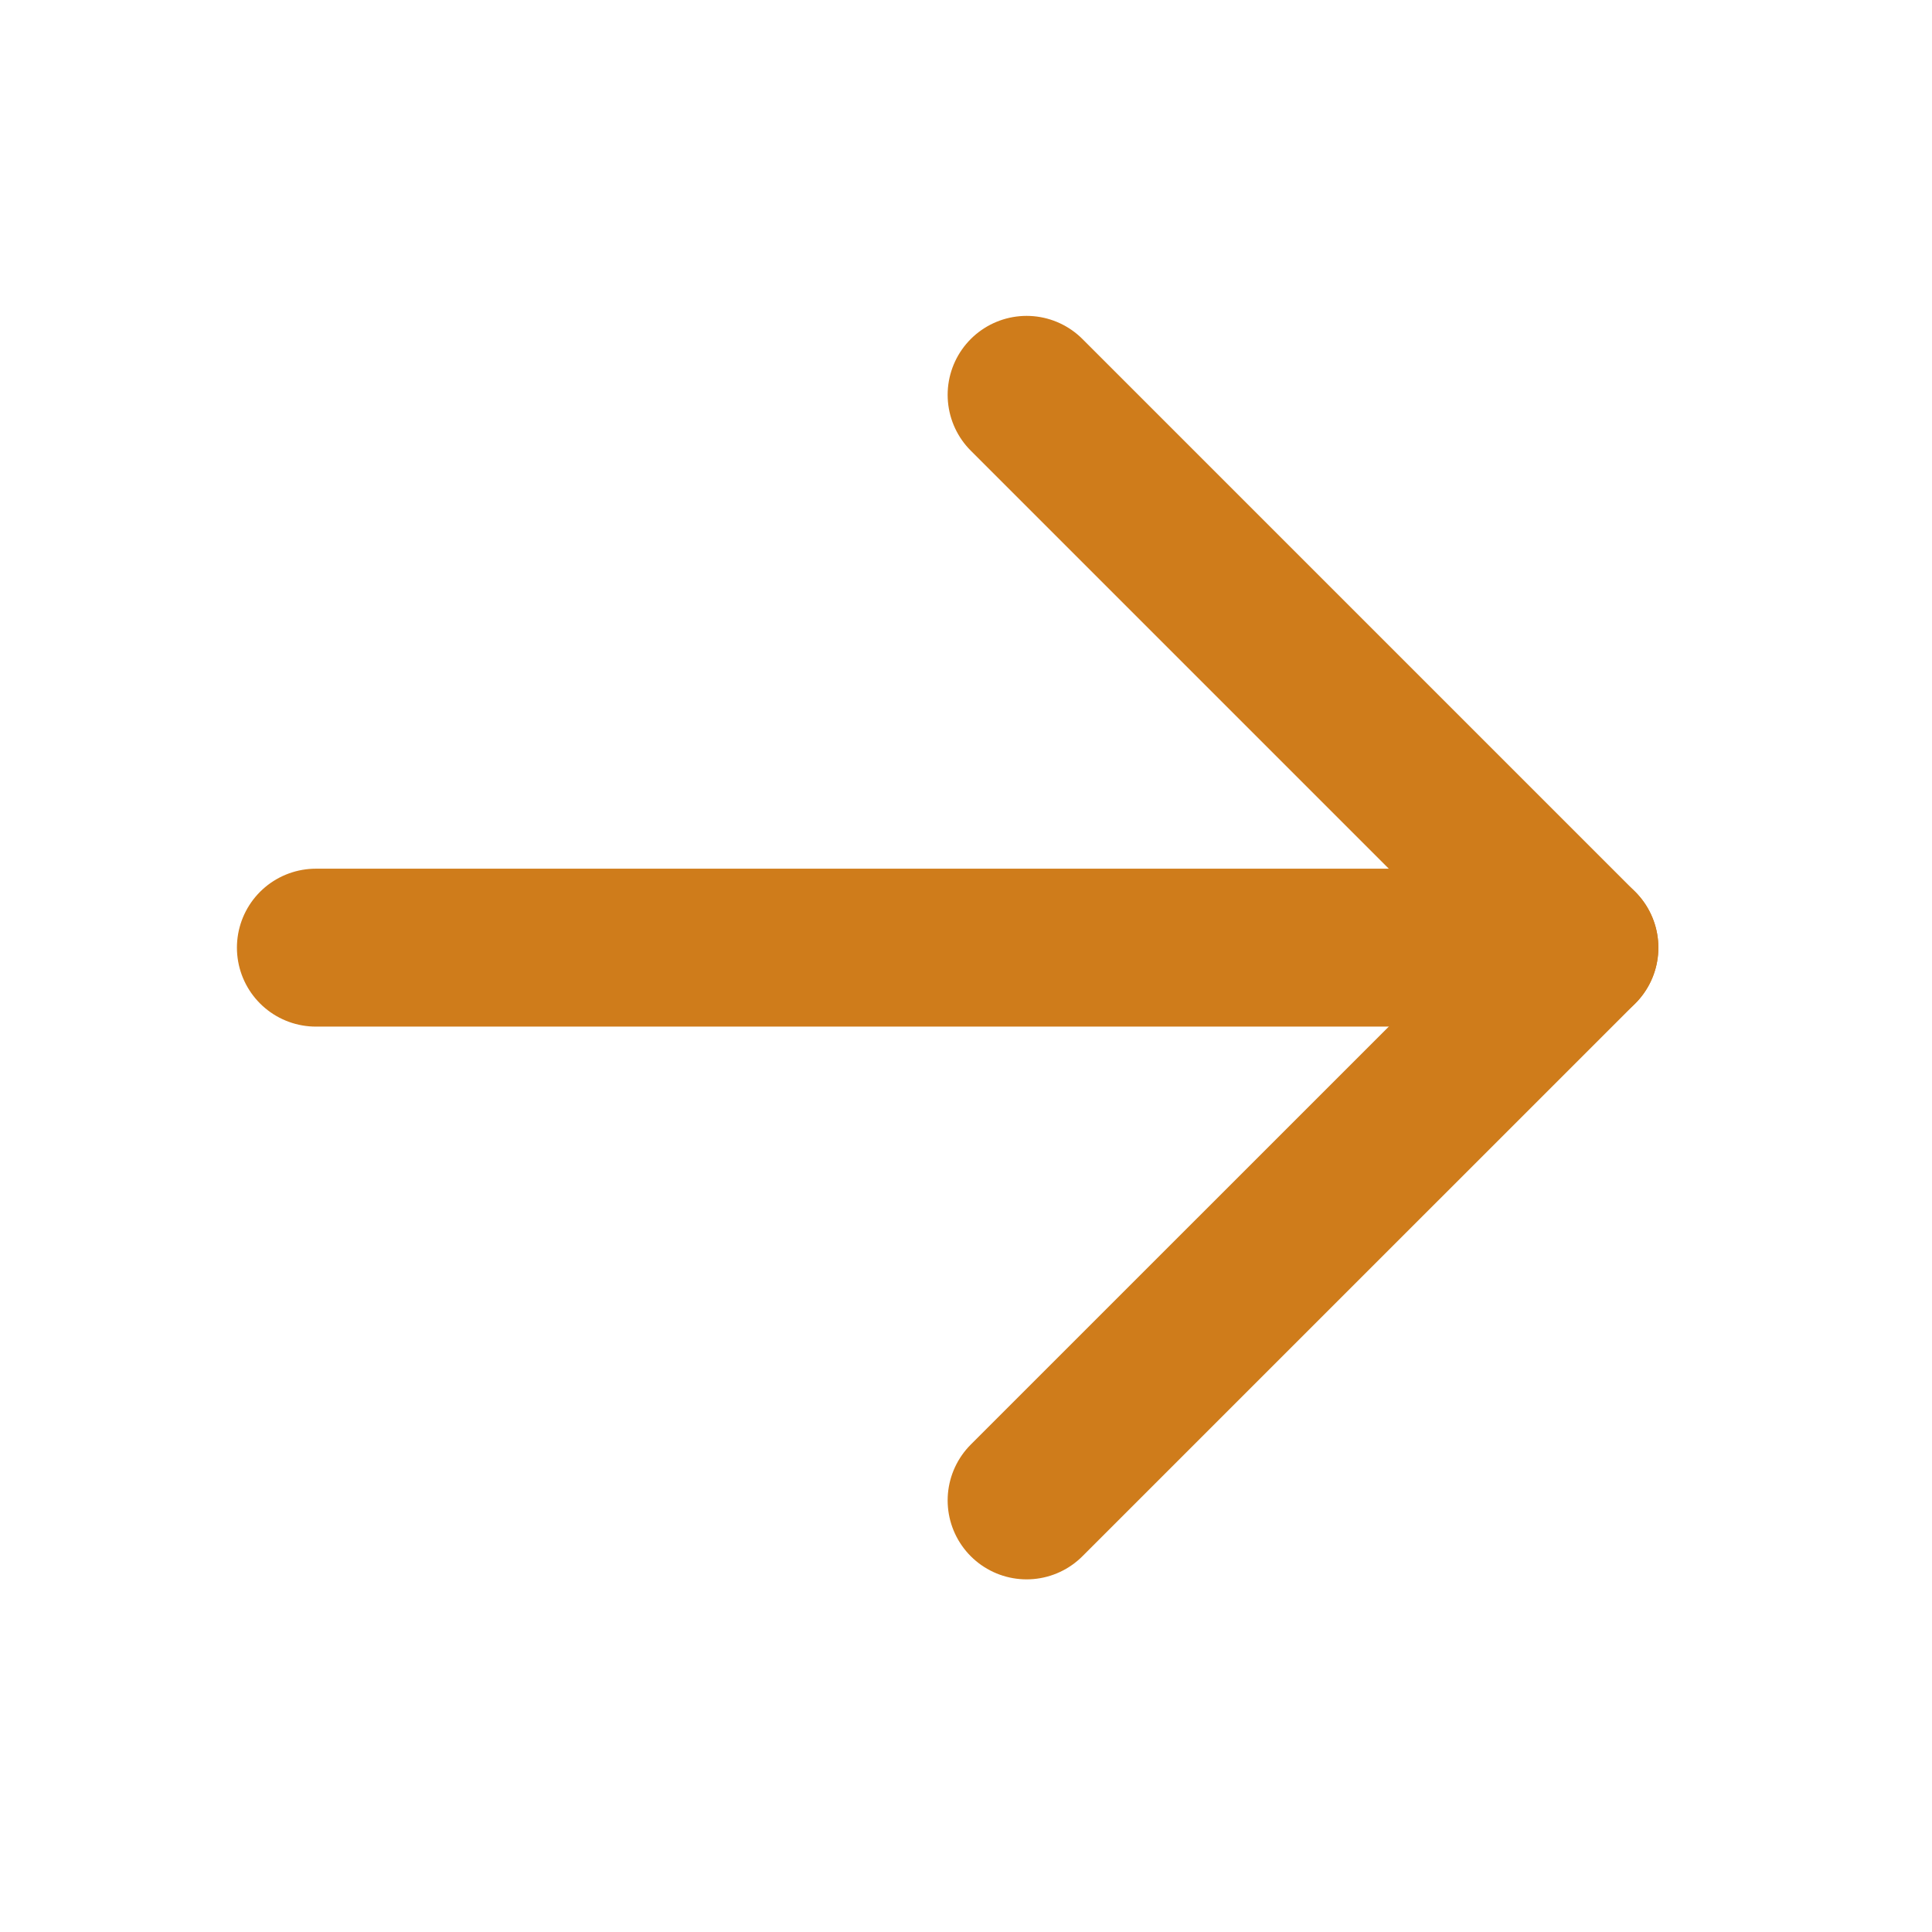 <svg width="38" height="38" viewBox="0 0 38 38" fill="none" xmlns="http://www.w3.org/2000/svg">
<g id="Arrow Right">
<path id="Vector" d="M6.213 18.639H31.065" stroke="#CF7C1B" stroke-width="3.106" stroke-linecap="round" stroke-linejoin="round"/>
<path id="Vector_2" d="M20.192 7.766L31.065 18.639L20.192 29.511" stroke="#CF7C1B" stroke-width="3.106" stroke-linecap="round" stroke-linejoin="round"/>
</g>
</svg>
